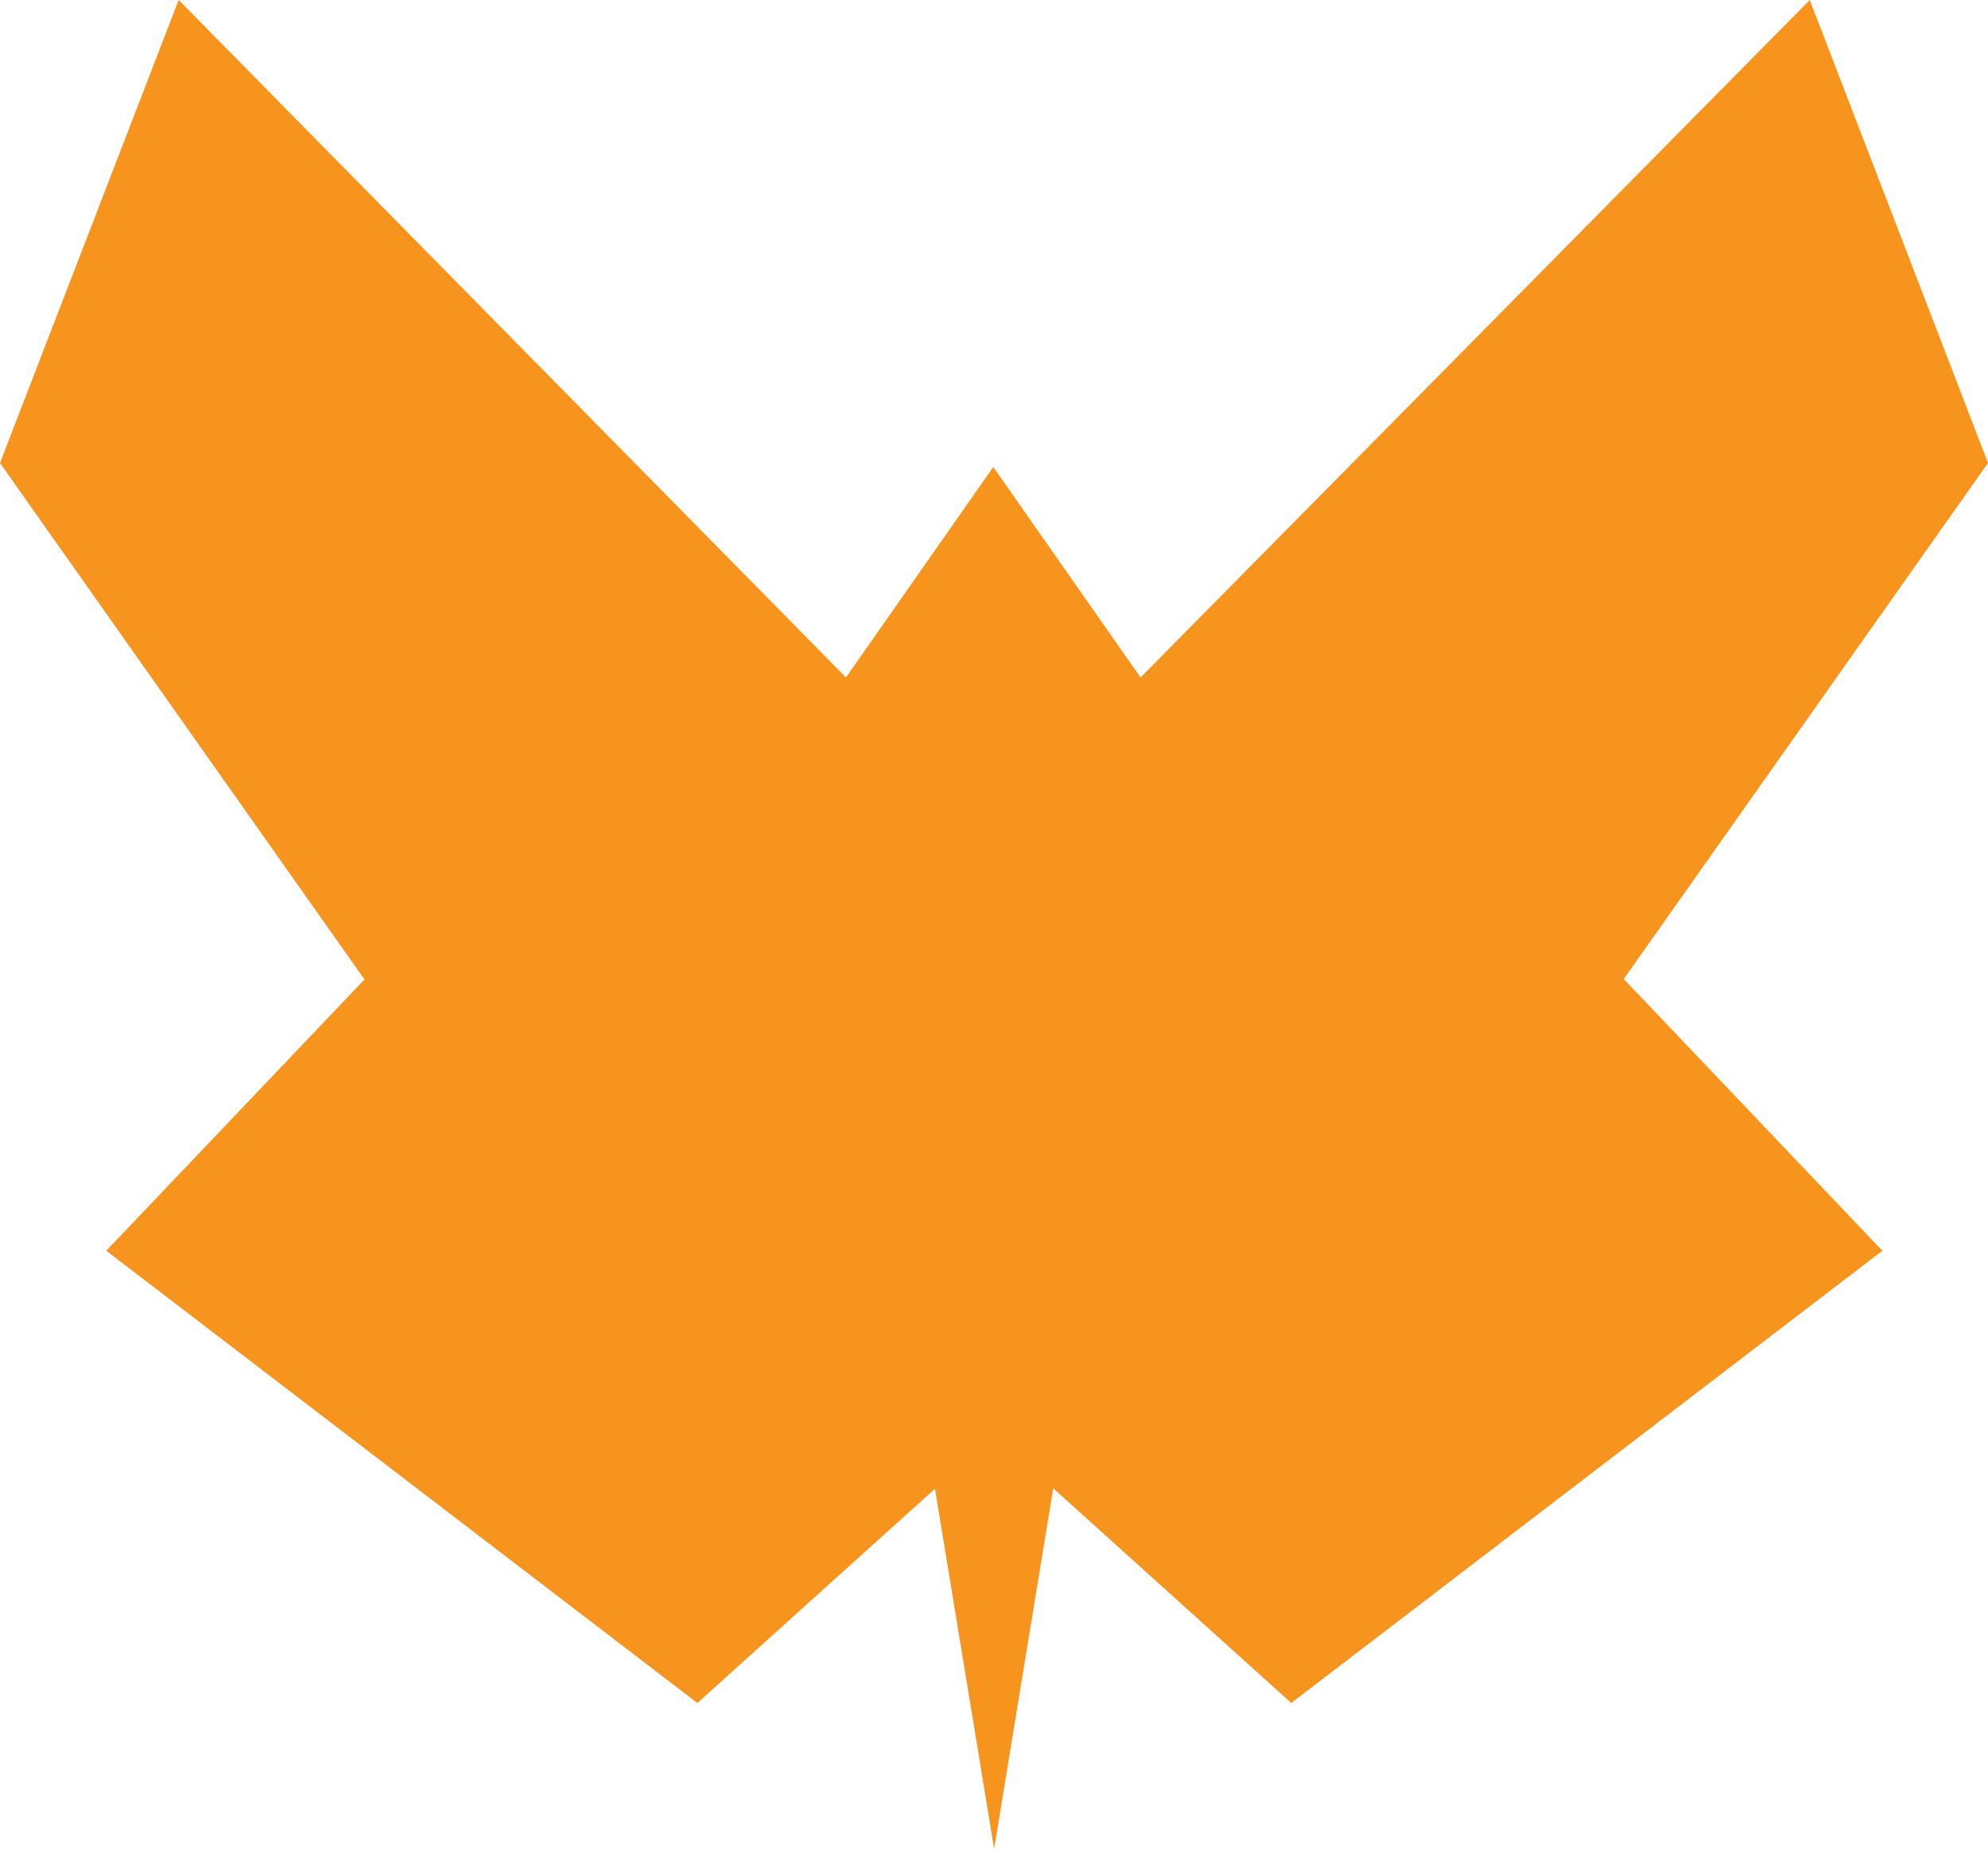 <svg xmlns="http://www.w3.org/2000/svg" viewBox="0 0 94.47 87.85"><defs><style>.cls-1{fill:#f7941d;fill-rule:evenodd;}</style></defs><g id="Layer_2" data-name="Layer 2"><g id="Layer_1-2" data-name="Layer 1"><path class="cls-1" d="M89.45,59.43,77.16,46.52,94.47,22,86,0,54.2,32.19l-7-10-7,10L8.49,0,0,22,17.32,46.54,5.05,59.43,33.14,80.92,44.43,70.74l2.81,17.11,2.81-17.13,11.31,10.2Z"/></g></g></svg>